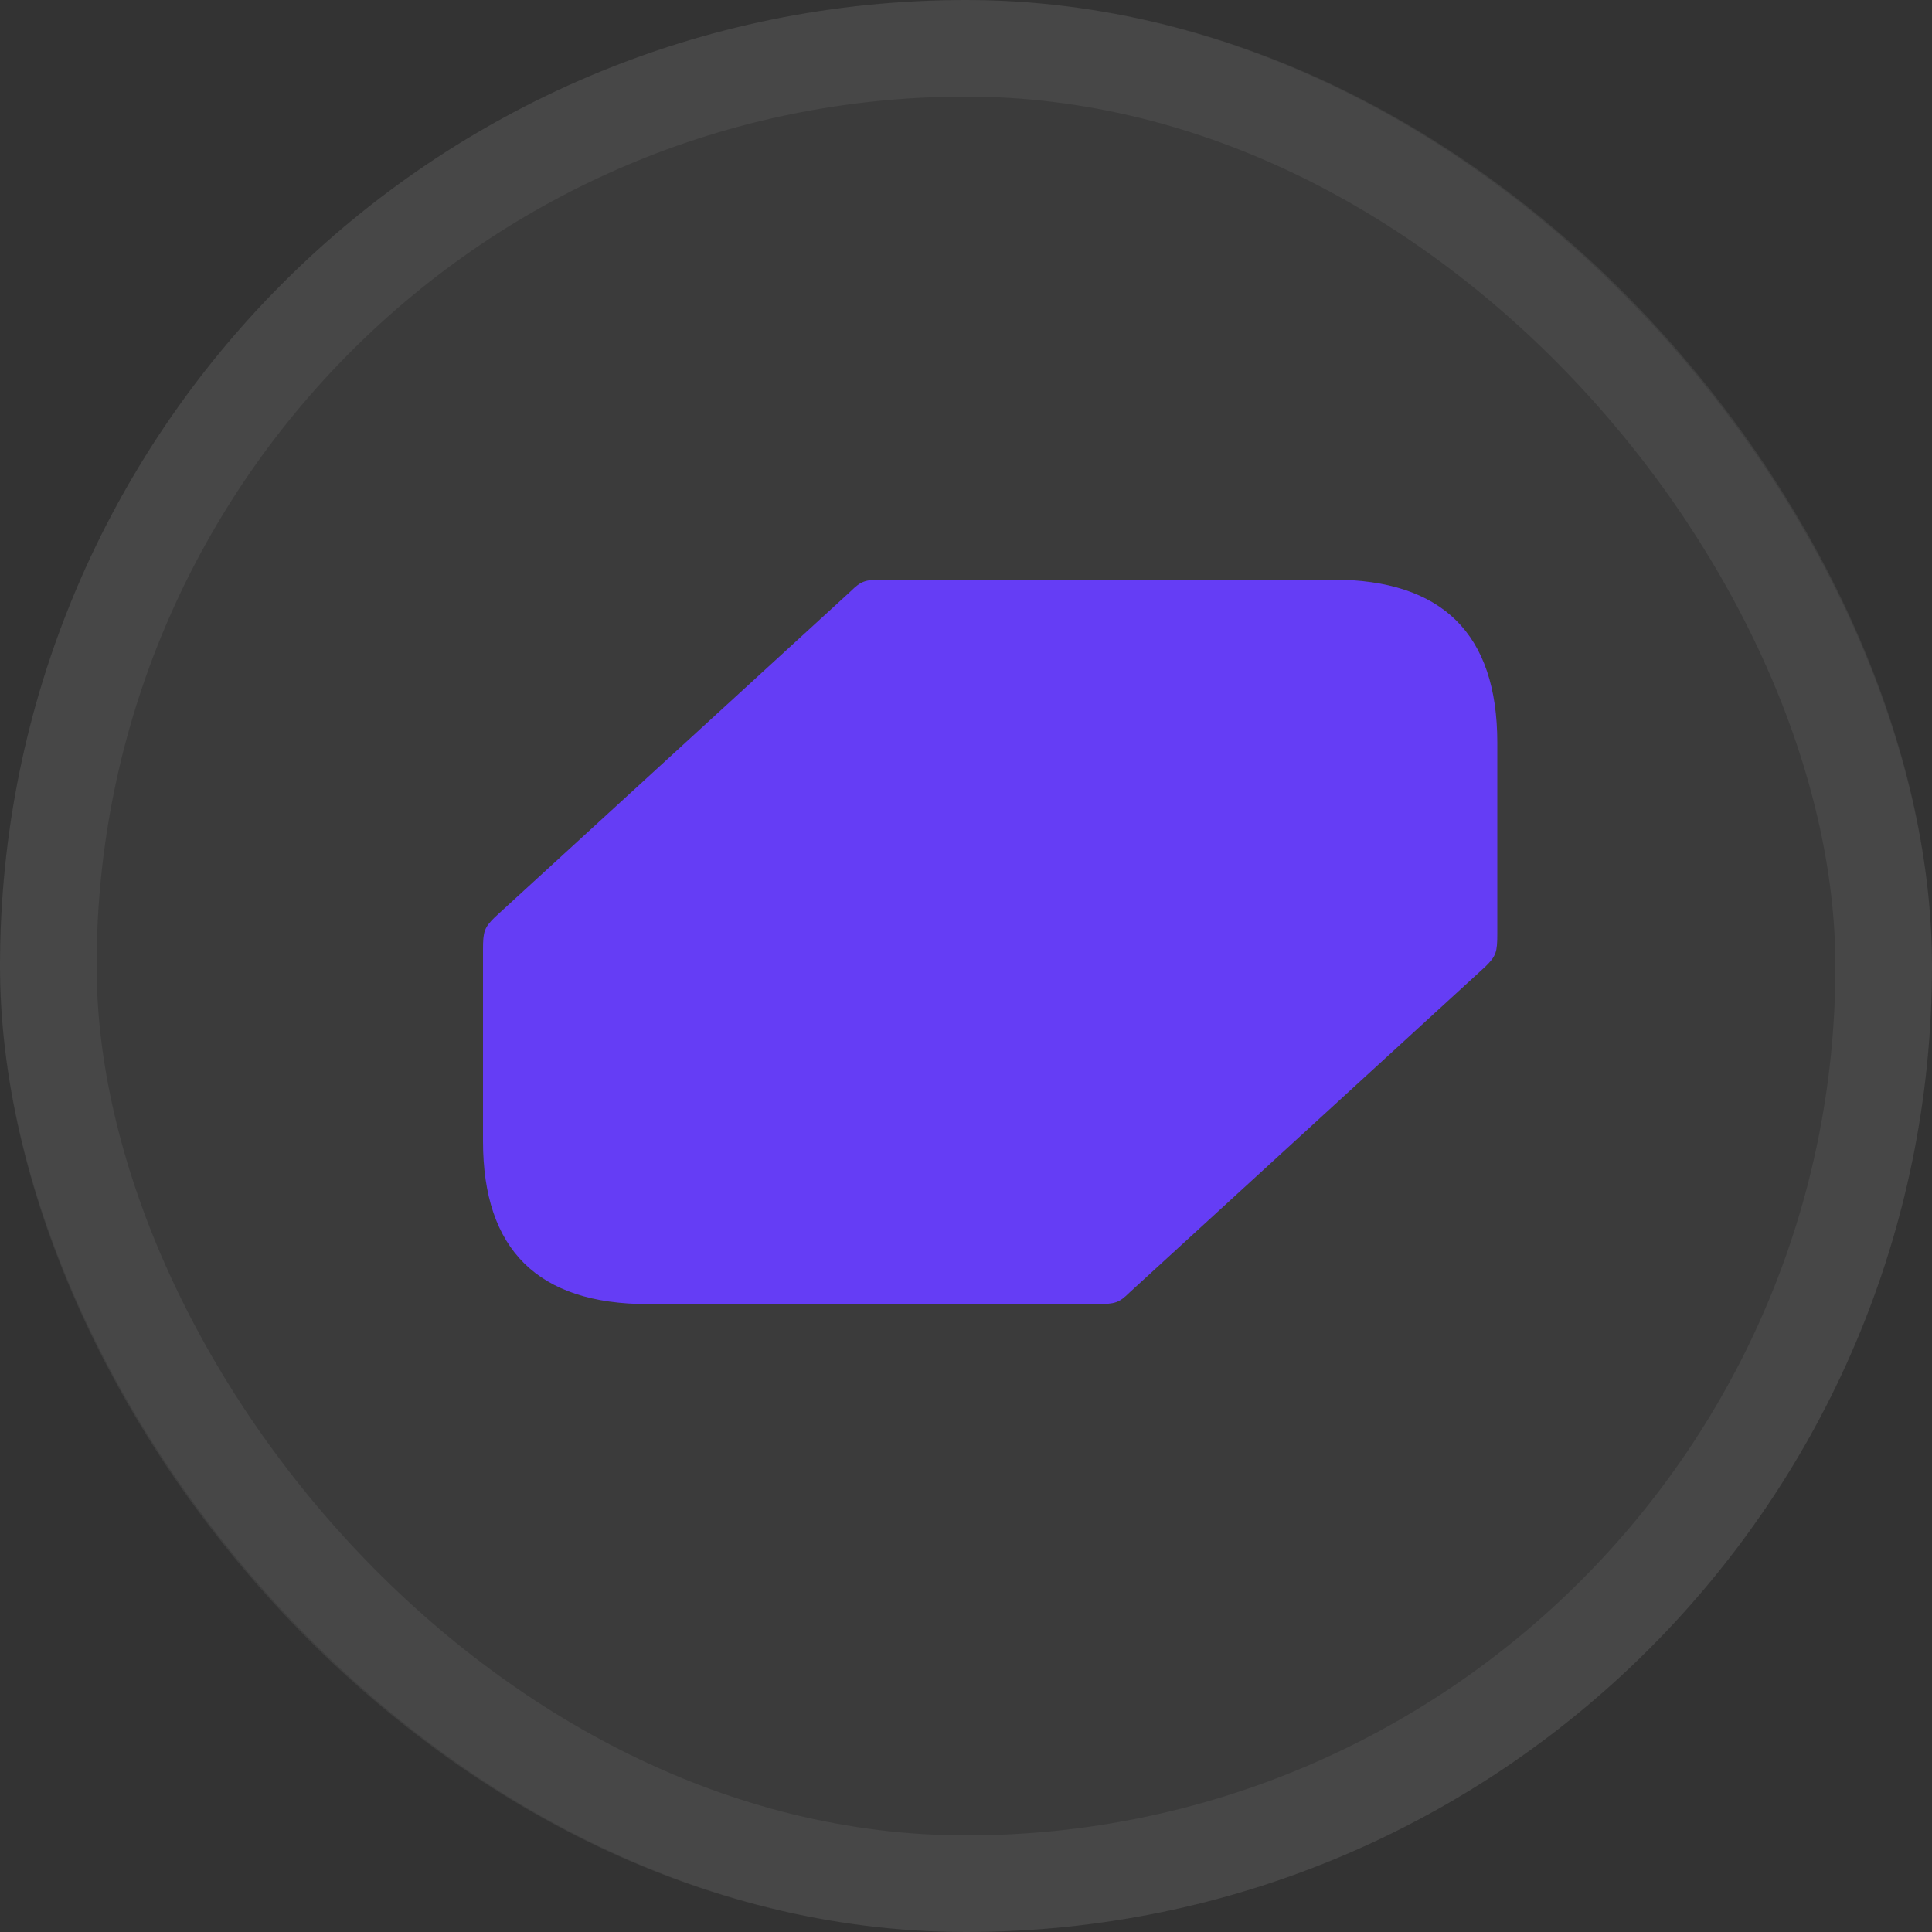 <svg width="40" height="40" viewBox="0 0 40 40" fill="none" xmlns="http://www.w3.org/2000/svg">
<rect x="0" y="0" width="40" height="40" fill="#333333" stroke="none"/>
<rect width="40" height="40" rx="20" fill="white" fill-opacity="0.04"/>
<rect x="1" y="1" width="38" height="38" rx="19" stroke="white" stroke-opacity="0.06" stroke-width="2"/>
<path d="M27.587 12H18.291C17.912 12 17.83 12.027 17.613 12.241L10.244 18.991C10.027 19.205 10 19.286 10 19.661V23.625C10 25.875 11.138 27 13.414 27H22.71C23.088 27 23.17 26.973 23.387 26.759L30.757 20.009C30.973 19.795 31 19.714 31 19.339V15.375C31 13.125 29.863 12 27.587 12Z" fill="#653DF5"/>
</svg>
